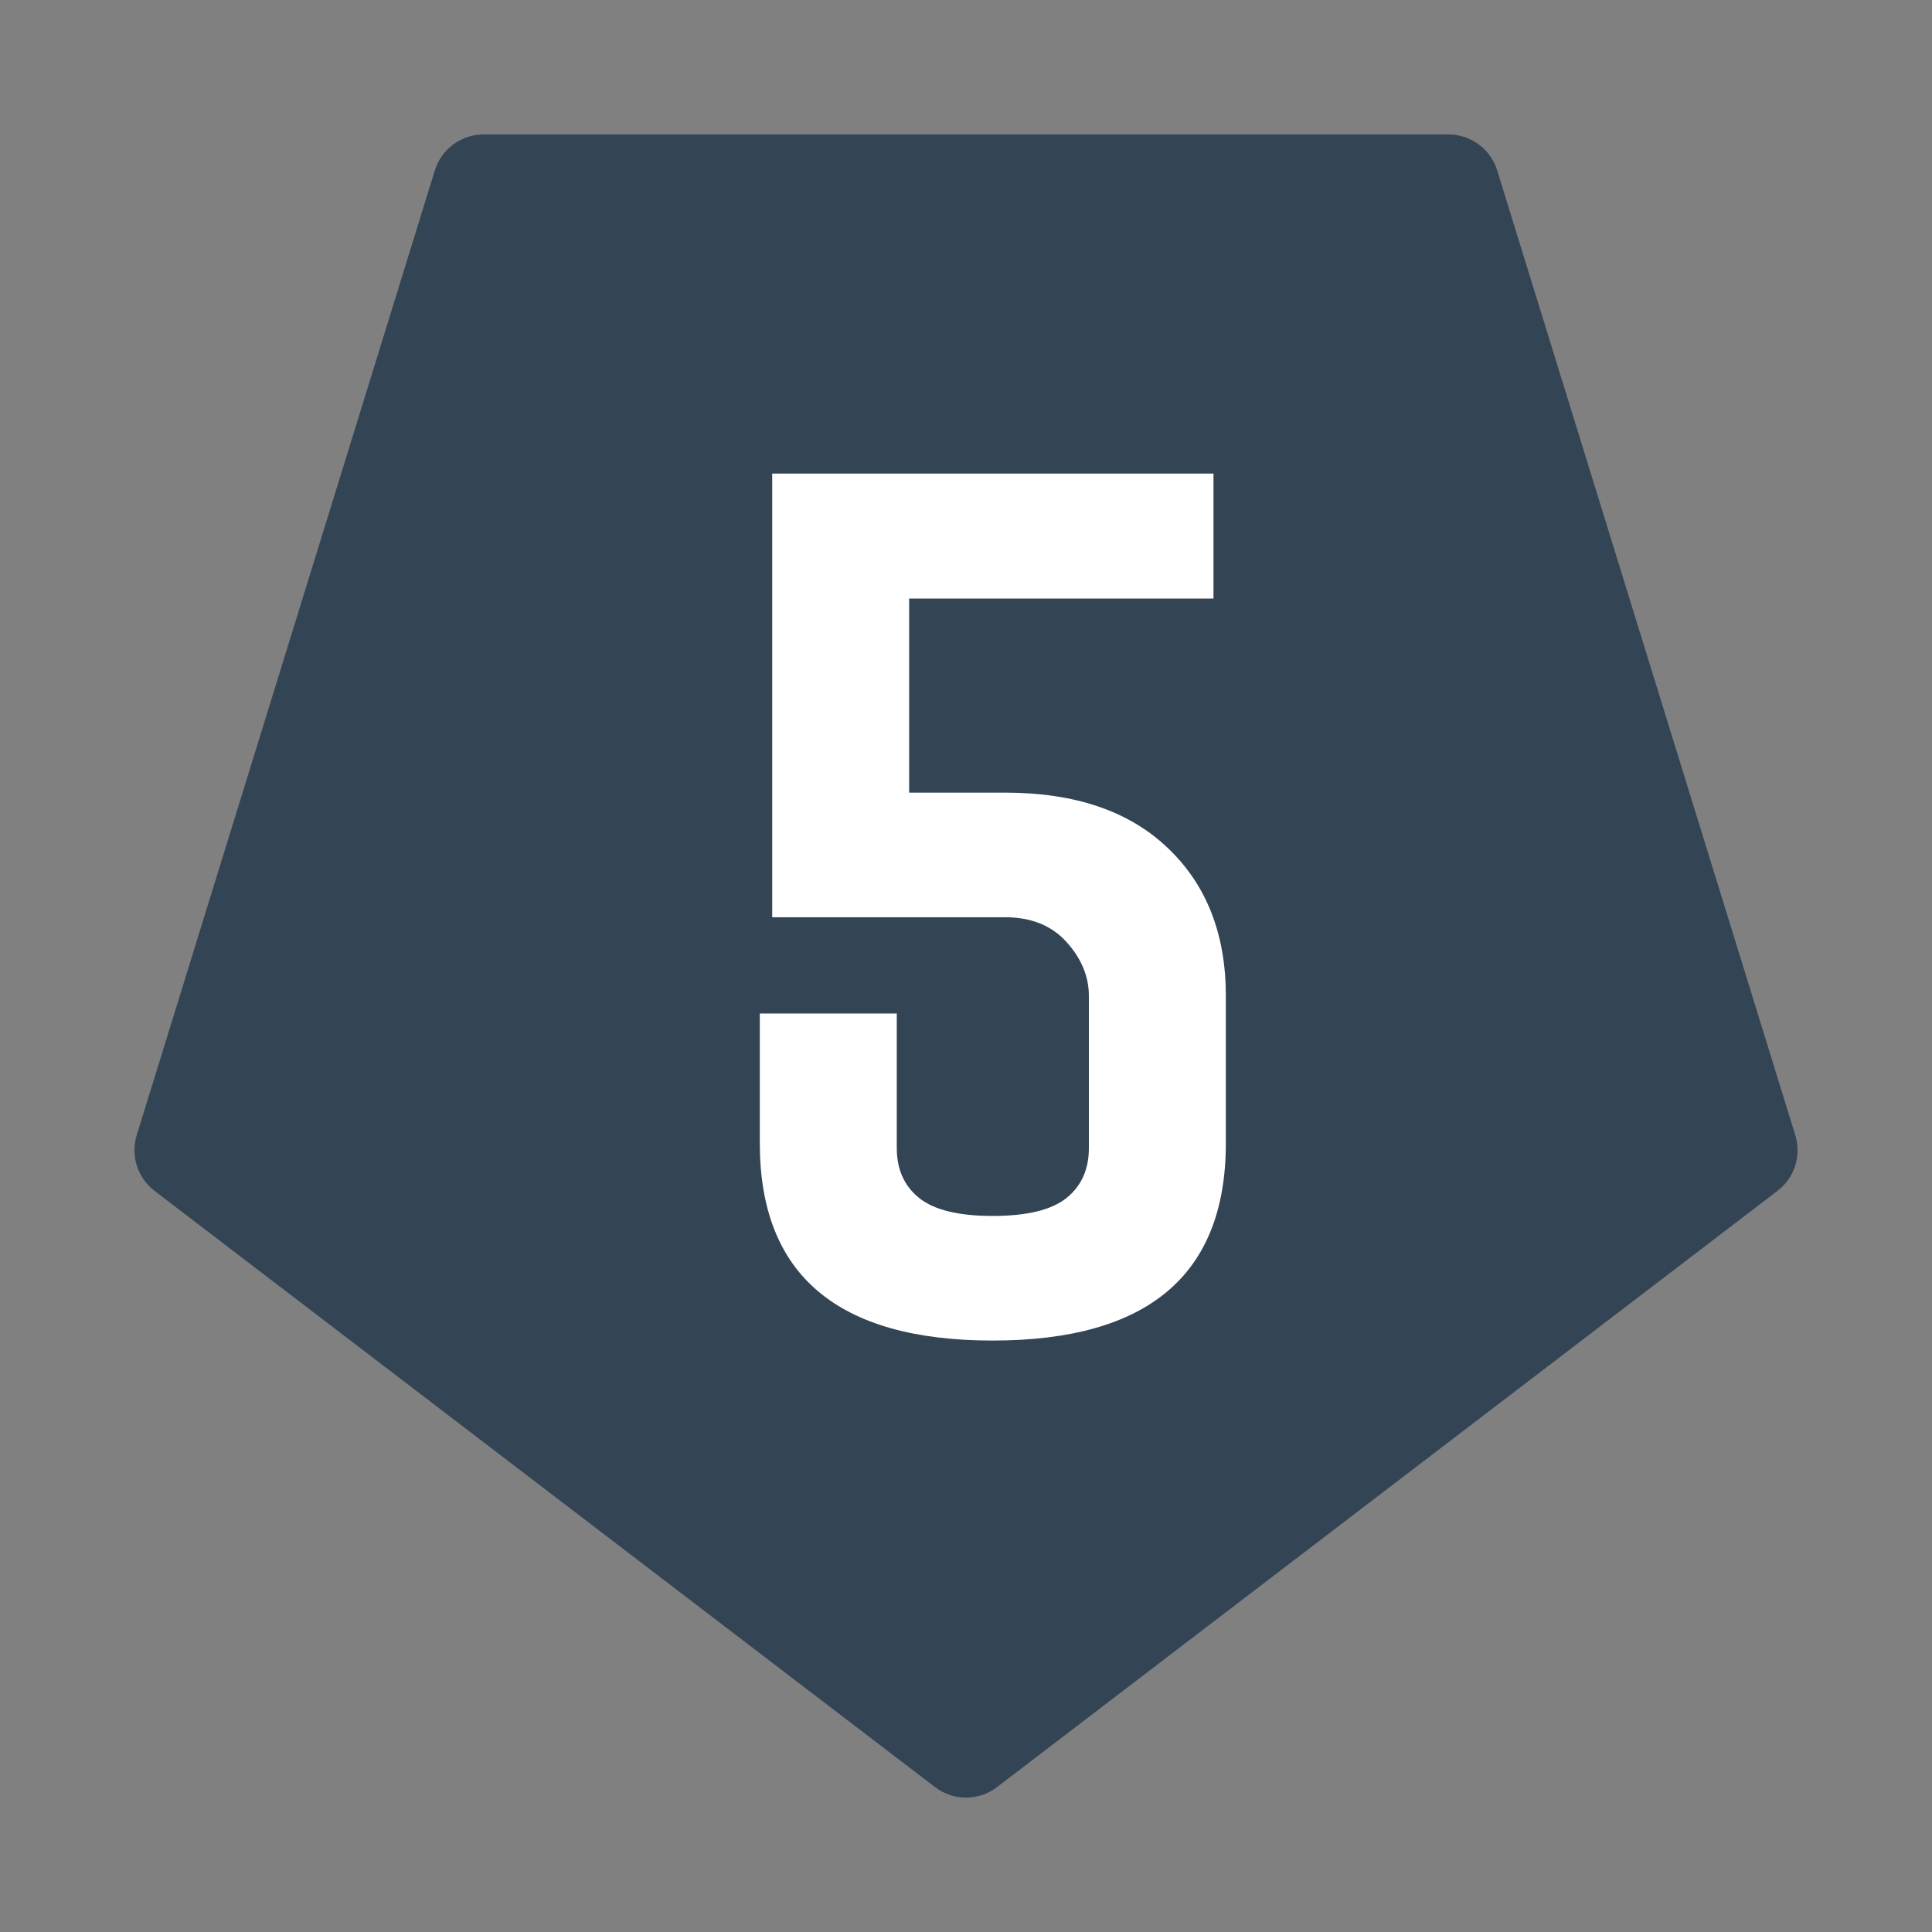 <svg version="1.1" viewBox="0.0 0.0 75.591 75.591" fill="none" stroke="none" stroke-linecap="square" stroke-miterlimit="10" xmlns:xlink="http://www.w3.org/1999/xlink" xmlns="http://www.w3.org/2000/svg"><rect x="0.0" y="0.0" width="75.591" height="75.591" fill="#808080" stroke="none"/><clipPath id="p.0"><path d="m0 0l75.591 0l0 75.591l-75.591 0l0 -75.591z" clip-rule="nonzero"/></clipPath><g clip-path="url(#p.0)"><path fill="#000000" fill-opacity="0.0" d="m0 0l75.591 0l0 75.591l-75.591 0z" fill-rule="evenodd"/><path fill="#334455" d="m68.331 45.004l-30.535 23.327l-30.535 -23.327l11.663 -37.744l37.744 0z" fill-rule="evenodd"/><path stroke="#334455" stroke-width="4.0" stroke-linejoin="round" stroke-linecap="butt" d="m68.331 45.004l-30.535 23.327l-30.535 -23.327l11.663 -37.744l37.744 0z" fill-rule="evenodd"/><path fill="#000000" fill-opacity="0.0" d="m7.433 12.273l60.724 0l0 44.756l-60.724 0z" fill-rule="evenodd"/><path fill="#ffffff" d="m35.571 23.418l0 7.594l3.75 0q4.109 0 6.375 2.172q2.266 2.156 2.266 5.781l0 5.766q0 7.719 -9.125 7.719q-9.109 0 -9.109 -7.719l0 -5.078l5.359 0l0 5.266q0 1.25 0.875 1.953q0.875 0.703 2.875 0.703q2.016 0 2.891 -0.703q0.875 -0.703 0.875 -1.953l0 -5.953q0 -1.141 -0.875 -2.109q-0.875 -0.969 -2.406 -0.969l-9.109 0l0 -17.359l17.266 0l0 4.891l-11.906 0z" fill-rule="nonzero"/></g></svg>